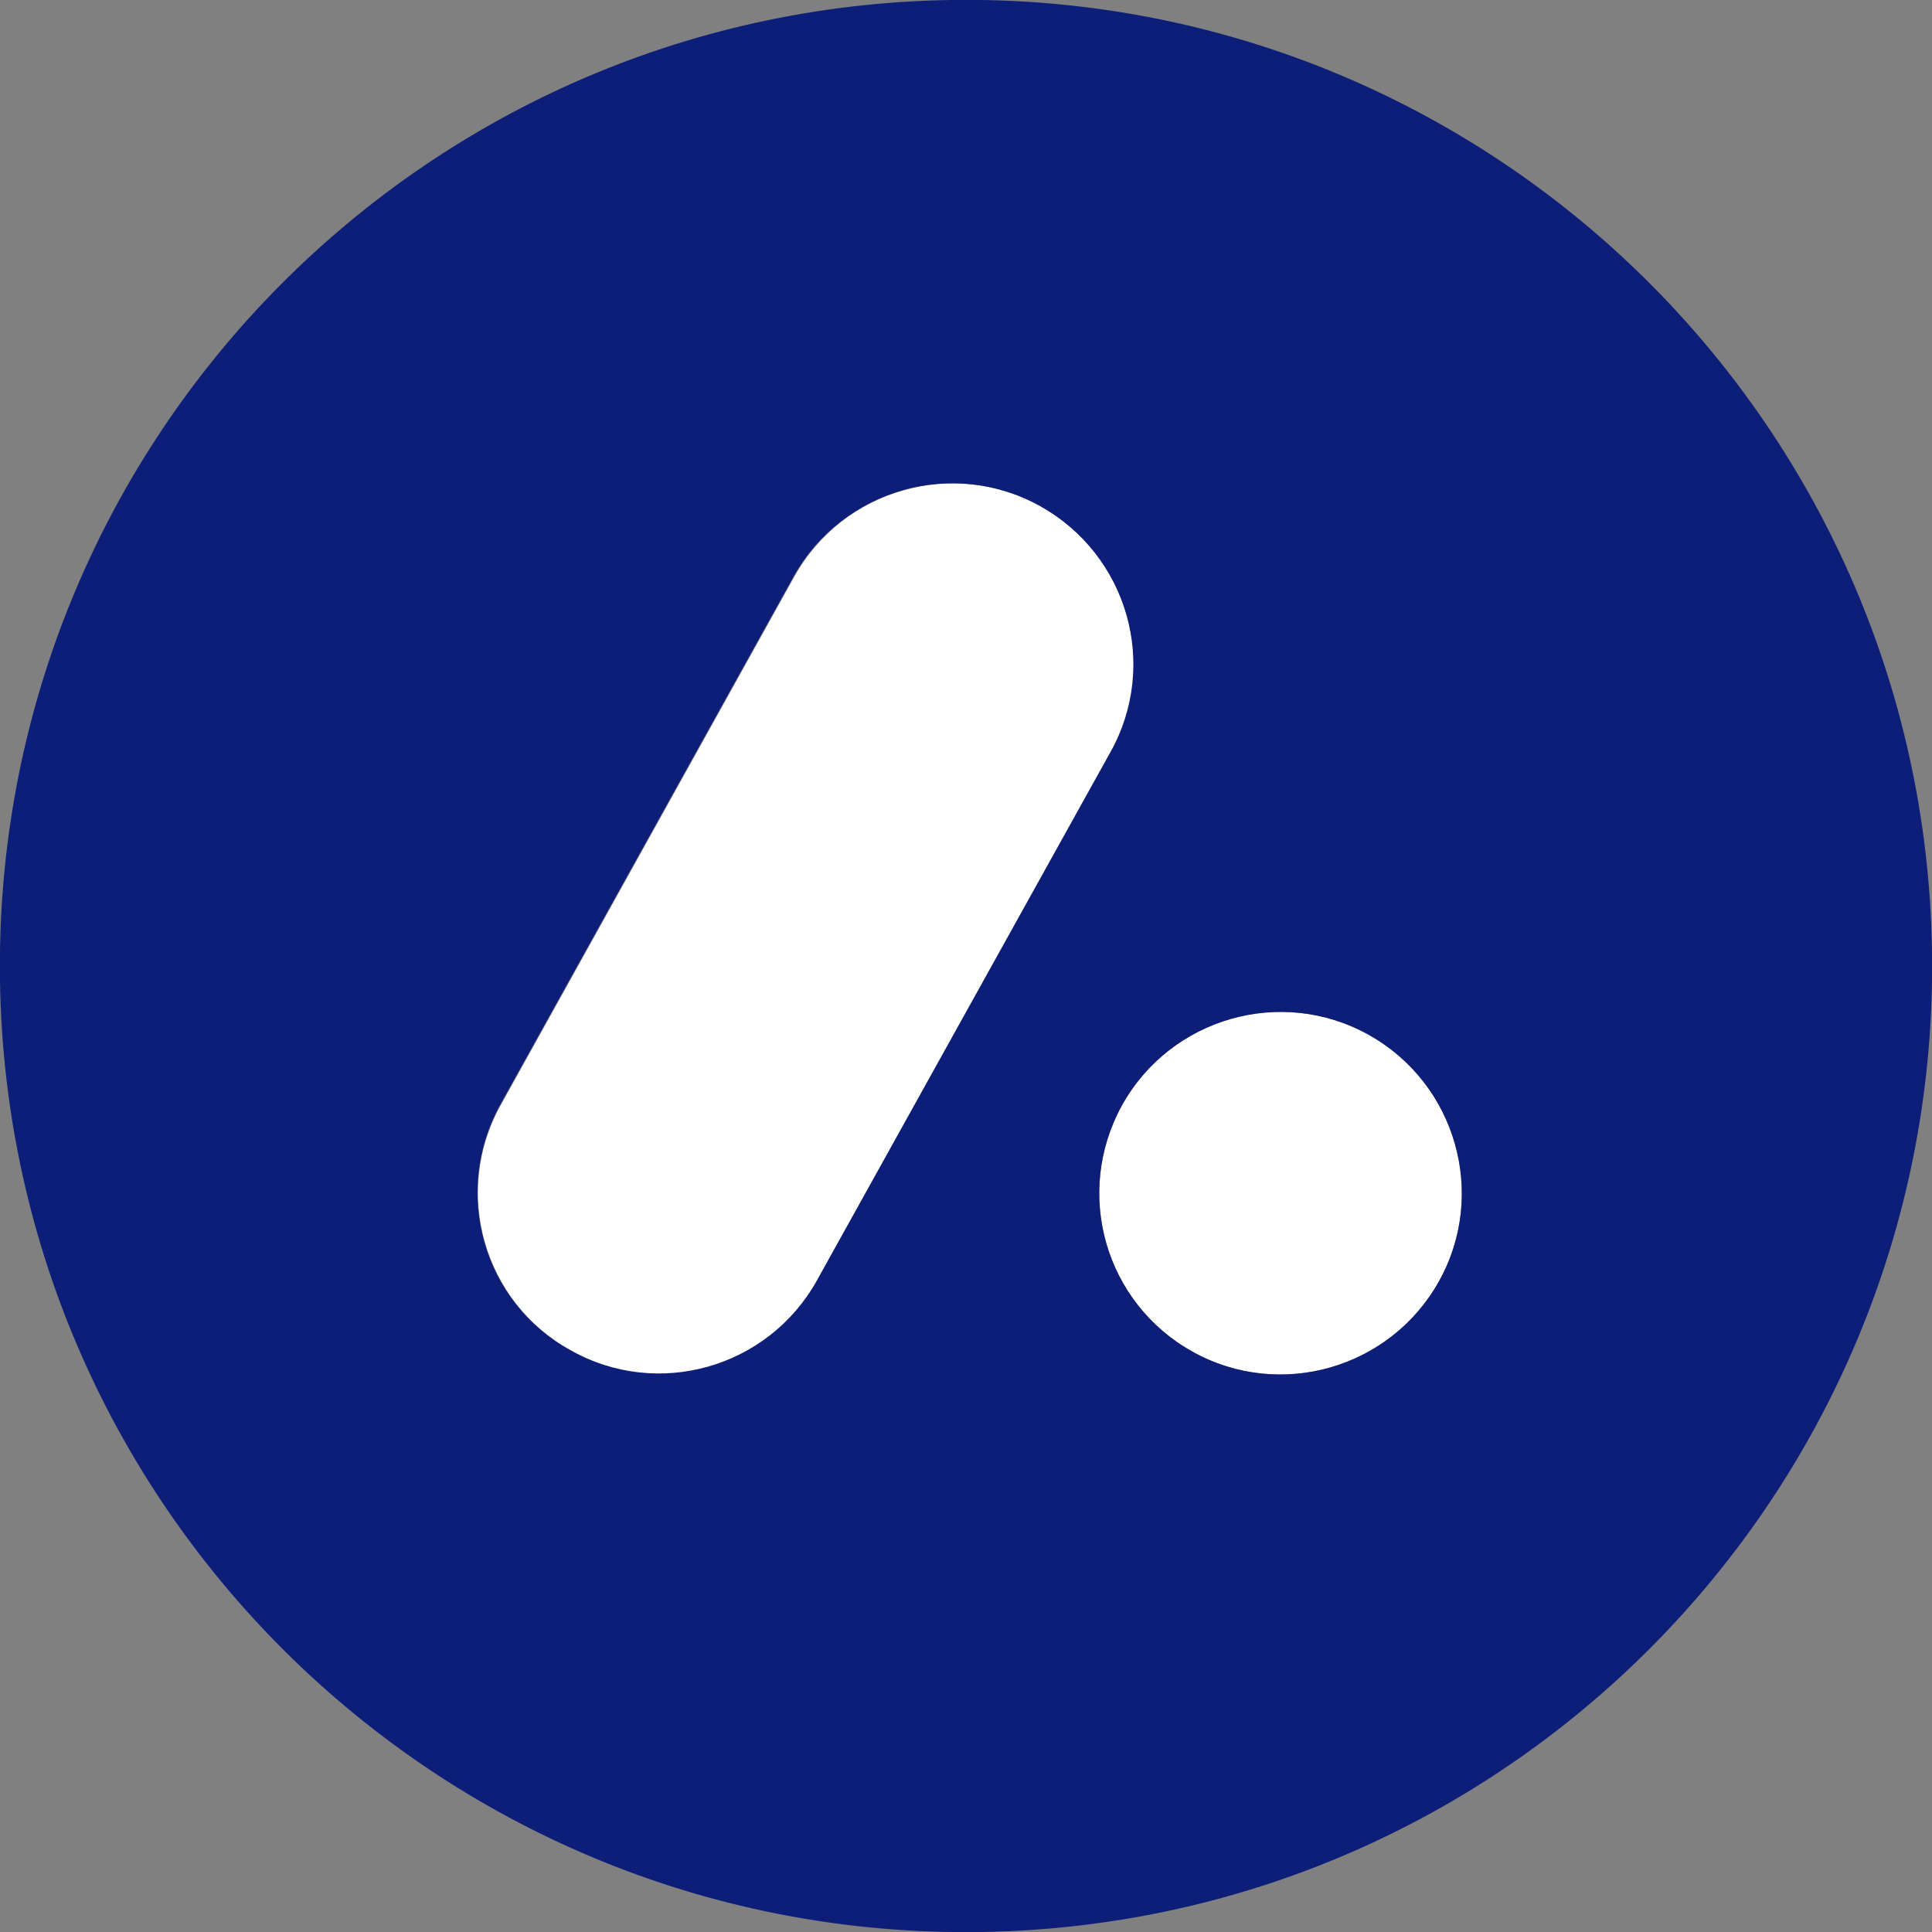 <?xml version="1.0" encoding="utf-8"?>
<!-- Generator: Adobe Illustrator 28.0.0, SVG Export Plug-In . SVG Version: 6.00 Build 0)  -->
<svg version="1.2" baseProfile="tiny-ps" id="Layer_2_00000180360117578241682310000011023987581090359961_"
	 xmlns="http://www.w3.org/2000/svg" xmlns:xlink="http://www.w3.org/1999/xlink" viewBox="0 0 250 250" xml:space="preserve">
	<rect x="0" y="0" width="250" height="250" fill="#808080" stroke="none"/>
	<title>Adtraction</title>
    <desc>Adtraction logotype</desc>
<g id="LogoFilled">
	<path id="FillCircle" fill-rule="evenodd" fill="#FFFFFF" d="M186.2,165.8c-6.3,11.3-20.6,15.4-31.9,9.1
		c-11.3-6.3-15.4-20.5-9.1-31.9c6.3-11.3,20.6-15.4,31.9-9.1C188.4,140.2,192.5,154.5,186.2,165.8z"/>
	<path id="FillBar" fill-rule="evenodd" fill="#FFFFFF" d="M143.8,97.4l-38,68.4c-6.3,11.3-20.6,15.4-31.9,9
		c-11.3-6.3-15.4-20.5-9.1-31.8l38-68.4c6.3-11.3,20.6-15.4,31.9-9.1C146,71.9,150,86.1,143.8,97.4L143.8,97.4z"/>
	<path id="Design" fill-rule="evenodd" fill="#0D1E79" d="M250,123C248.9,54,192.1-1.1,123,0S-1.1,57.9,0,127
		c1.1,69,57.9,124.1,127,123C196,248.9,251.1,192.1,250,123L250,123z M64.7,143l38-68.4c6.3-11.3,20.6-15.4,31.9-9.1
		c11.3,6.3,15.4,20.5,9.1,31.8l-38,68.4c-6.3,11.3-20.6,15.4-31.9,9C62.5,168.5,58.5,154.3,64.7,143L64.7,143z M186.2,165.8
		c-6.3,11.3-20.6,15.4-31.9,9.1c-11.3-6.3-15.4-20.5-9.1-31.9c6.3-11.3,20.6-15.4,31.9-9.1C188.4,140.2,192.5,154.5,186.2,165.8z"/>
</g>
</svg>
